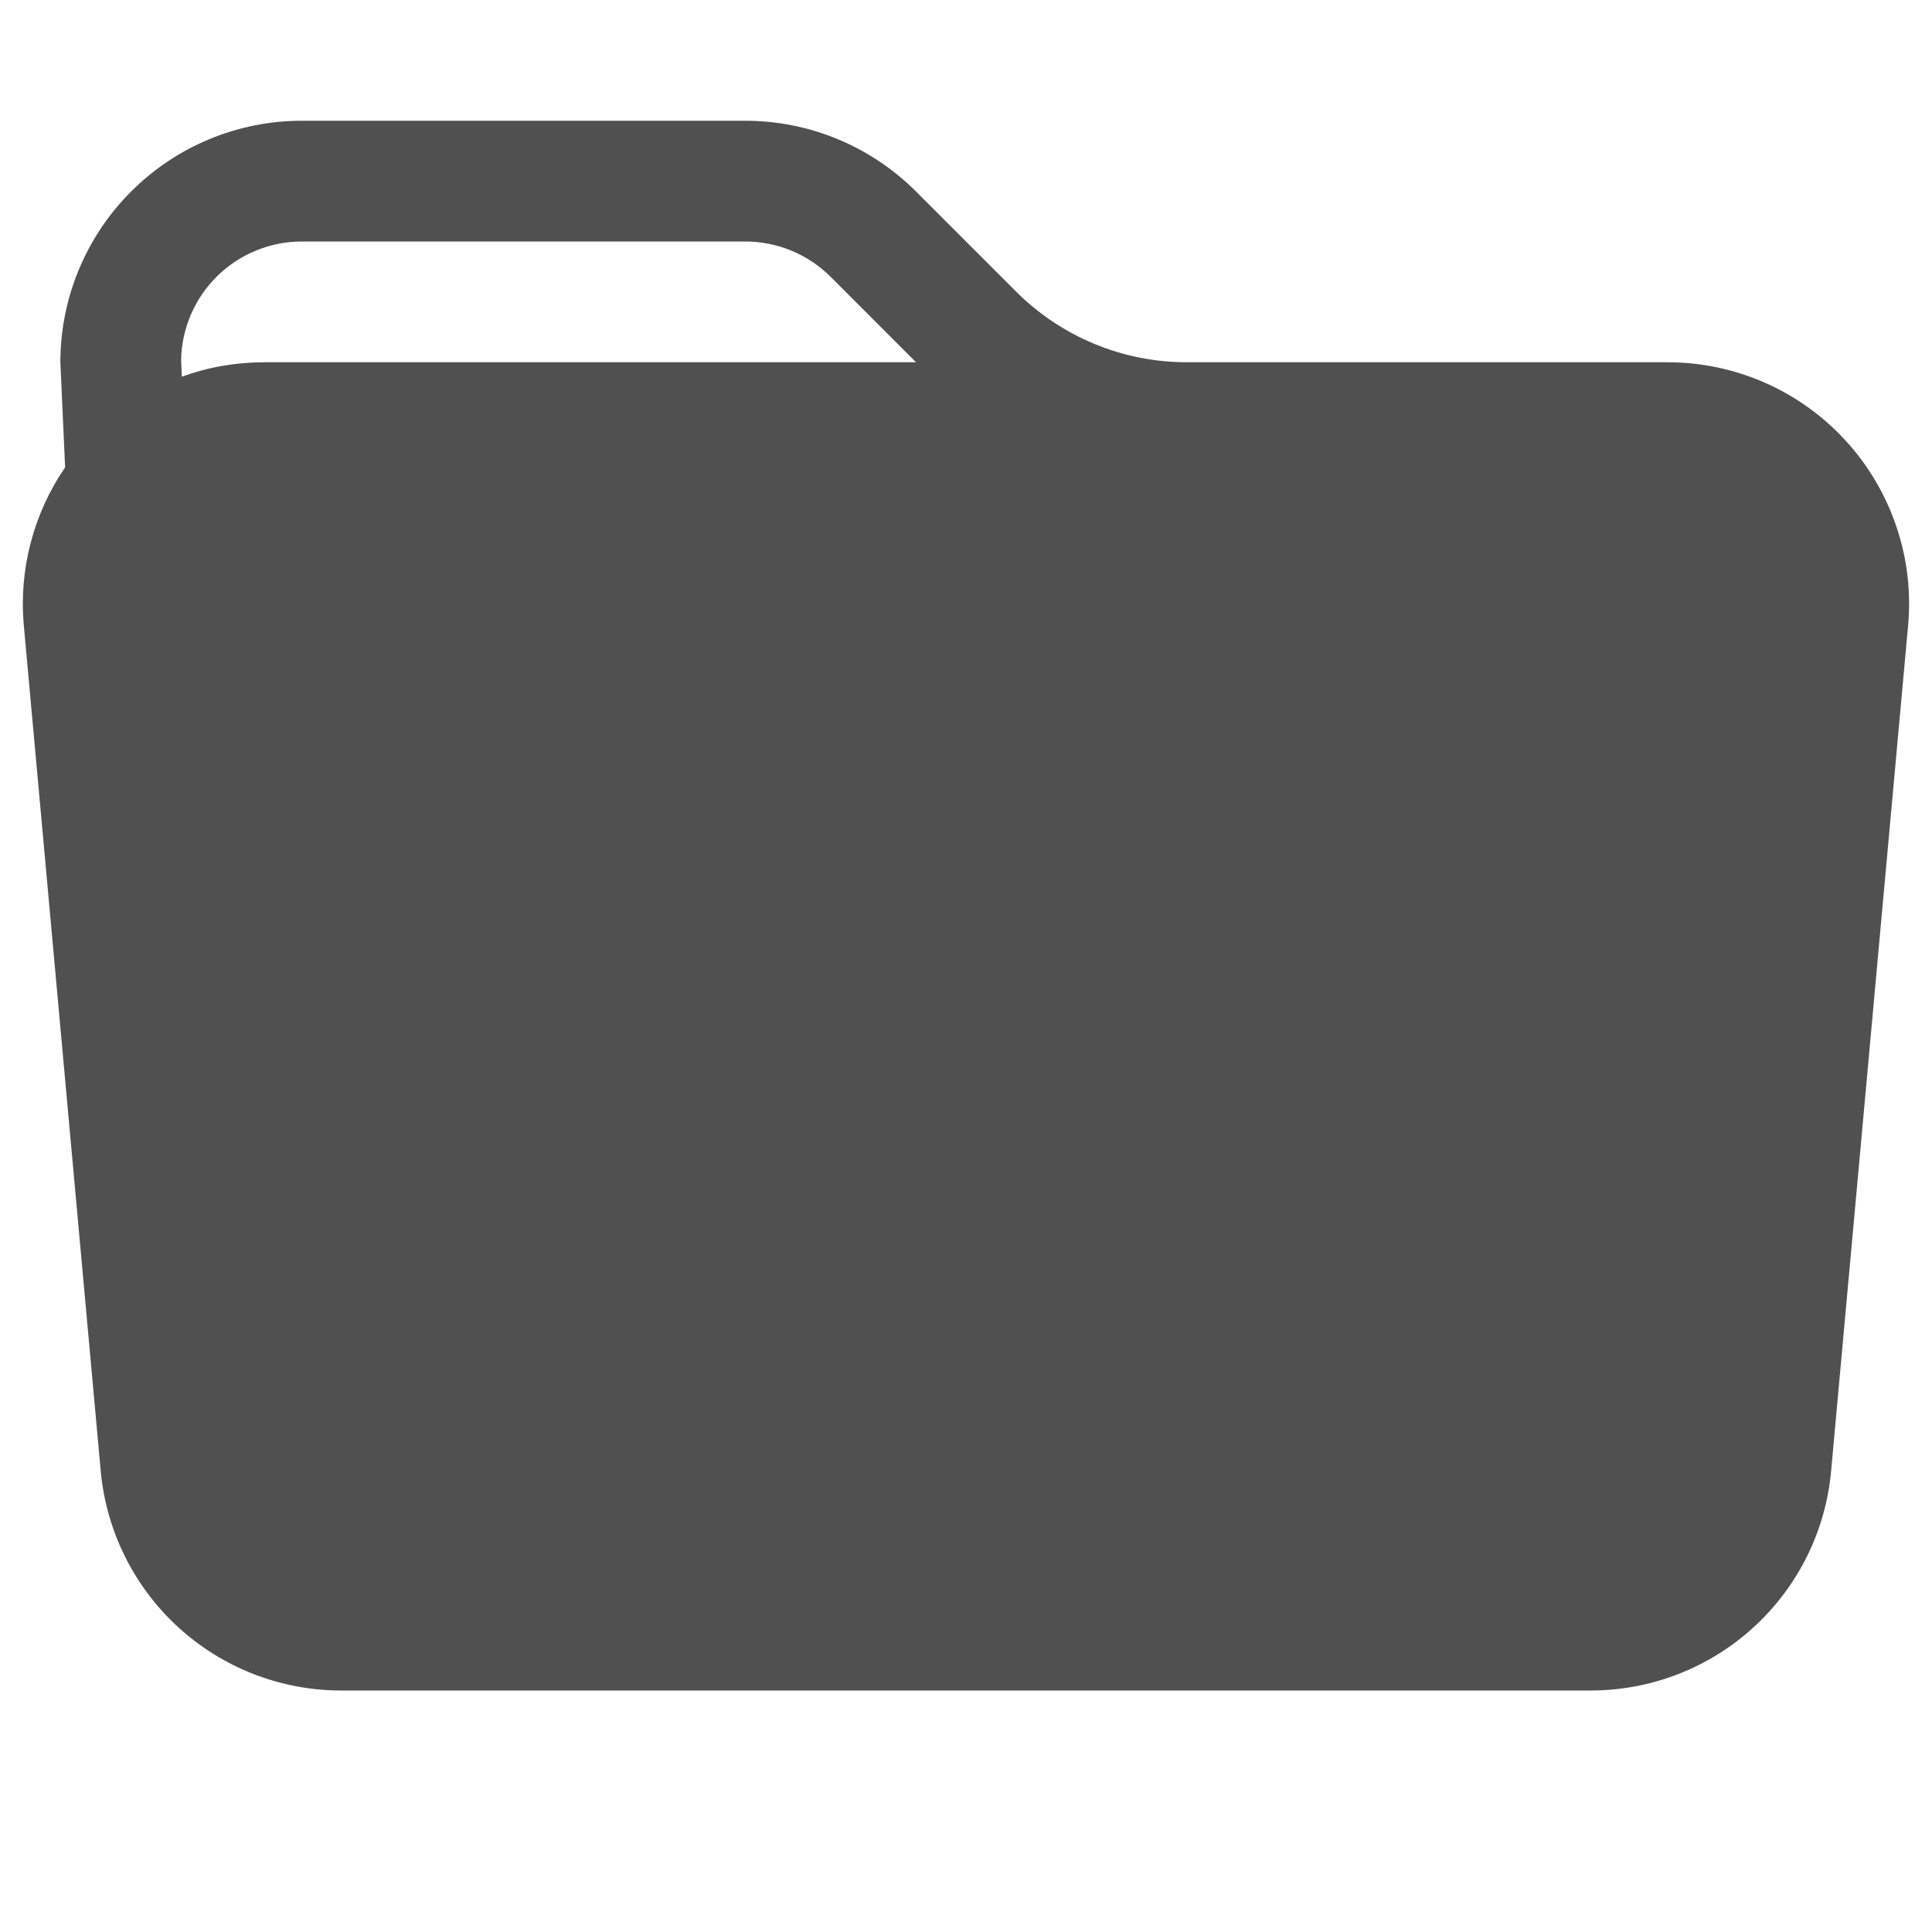 <svg width="24" height="24" viewBox="0 0 24 24" fill="none" xmlns="http://www.w3.org/2000/svg">
<path d="M14.742 4.5H20.715C21.132 4.5 21.544 4.587 21.926 4.755C22.307 4.923 22.649 5.169 22.93 5.477C23.212 5.785 23.425 6.148 23.558 6.543C23.692 6.938 23.741 7.356 23.703 7.771L22.747 18.271C22.68 19.017 22.336 19.71 21.783 20.215C21.231 20.72 20.509 21 19.761 21H4.238C3.489 21 2.768 20.72 2.215 20.215C1.663 19.71 1.319 19.017 1.251 18.271L0.296 7.771C0.233 7.077 0.414 6.382 0.809 5.806L0.75 4.5C0.75 3.704 1.066 2.941 1.629 2.379C2.191 1.816 2.954 1.5 3.75 1.5H9.258C10.054 1.5 10.816 1.816 11.379 2.379L12.621 3.621C13.184 4.184 13.946 4.5 14.742 4.5ZM2.259 4.68C2.581 4.561 2.923 4.501 3.285 4.5H11.379L10.319 3.439C10.037 3.158 9.656 3 9.258 3H3.75C3.357 3 2.98 3.154 2.699 3.429C2.419 3.704 2.257 4.079 2.25 4.471L2.259 4.68Z" fill="#505050"/>
</svg>
